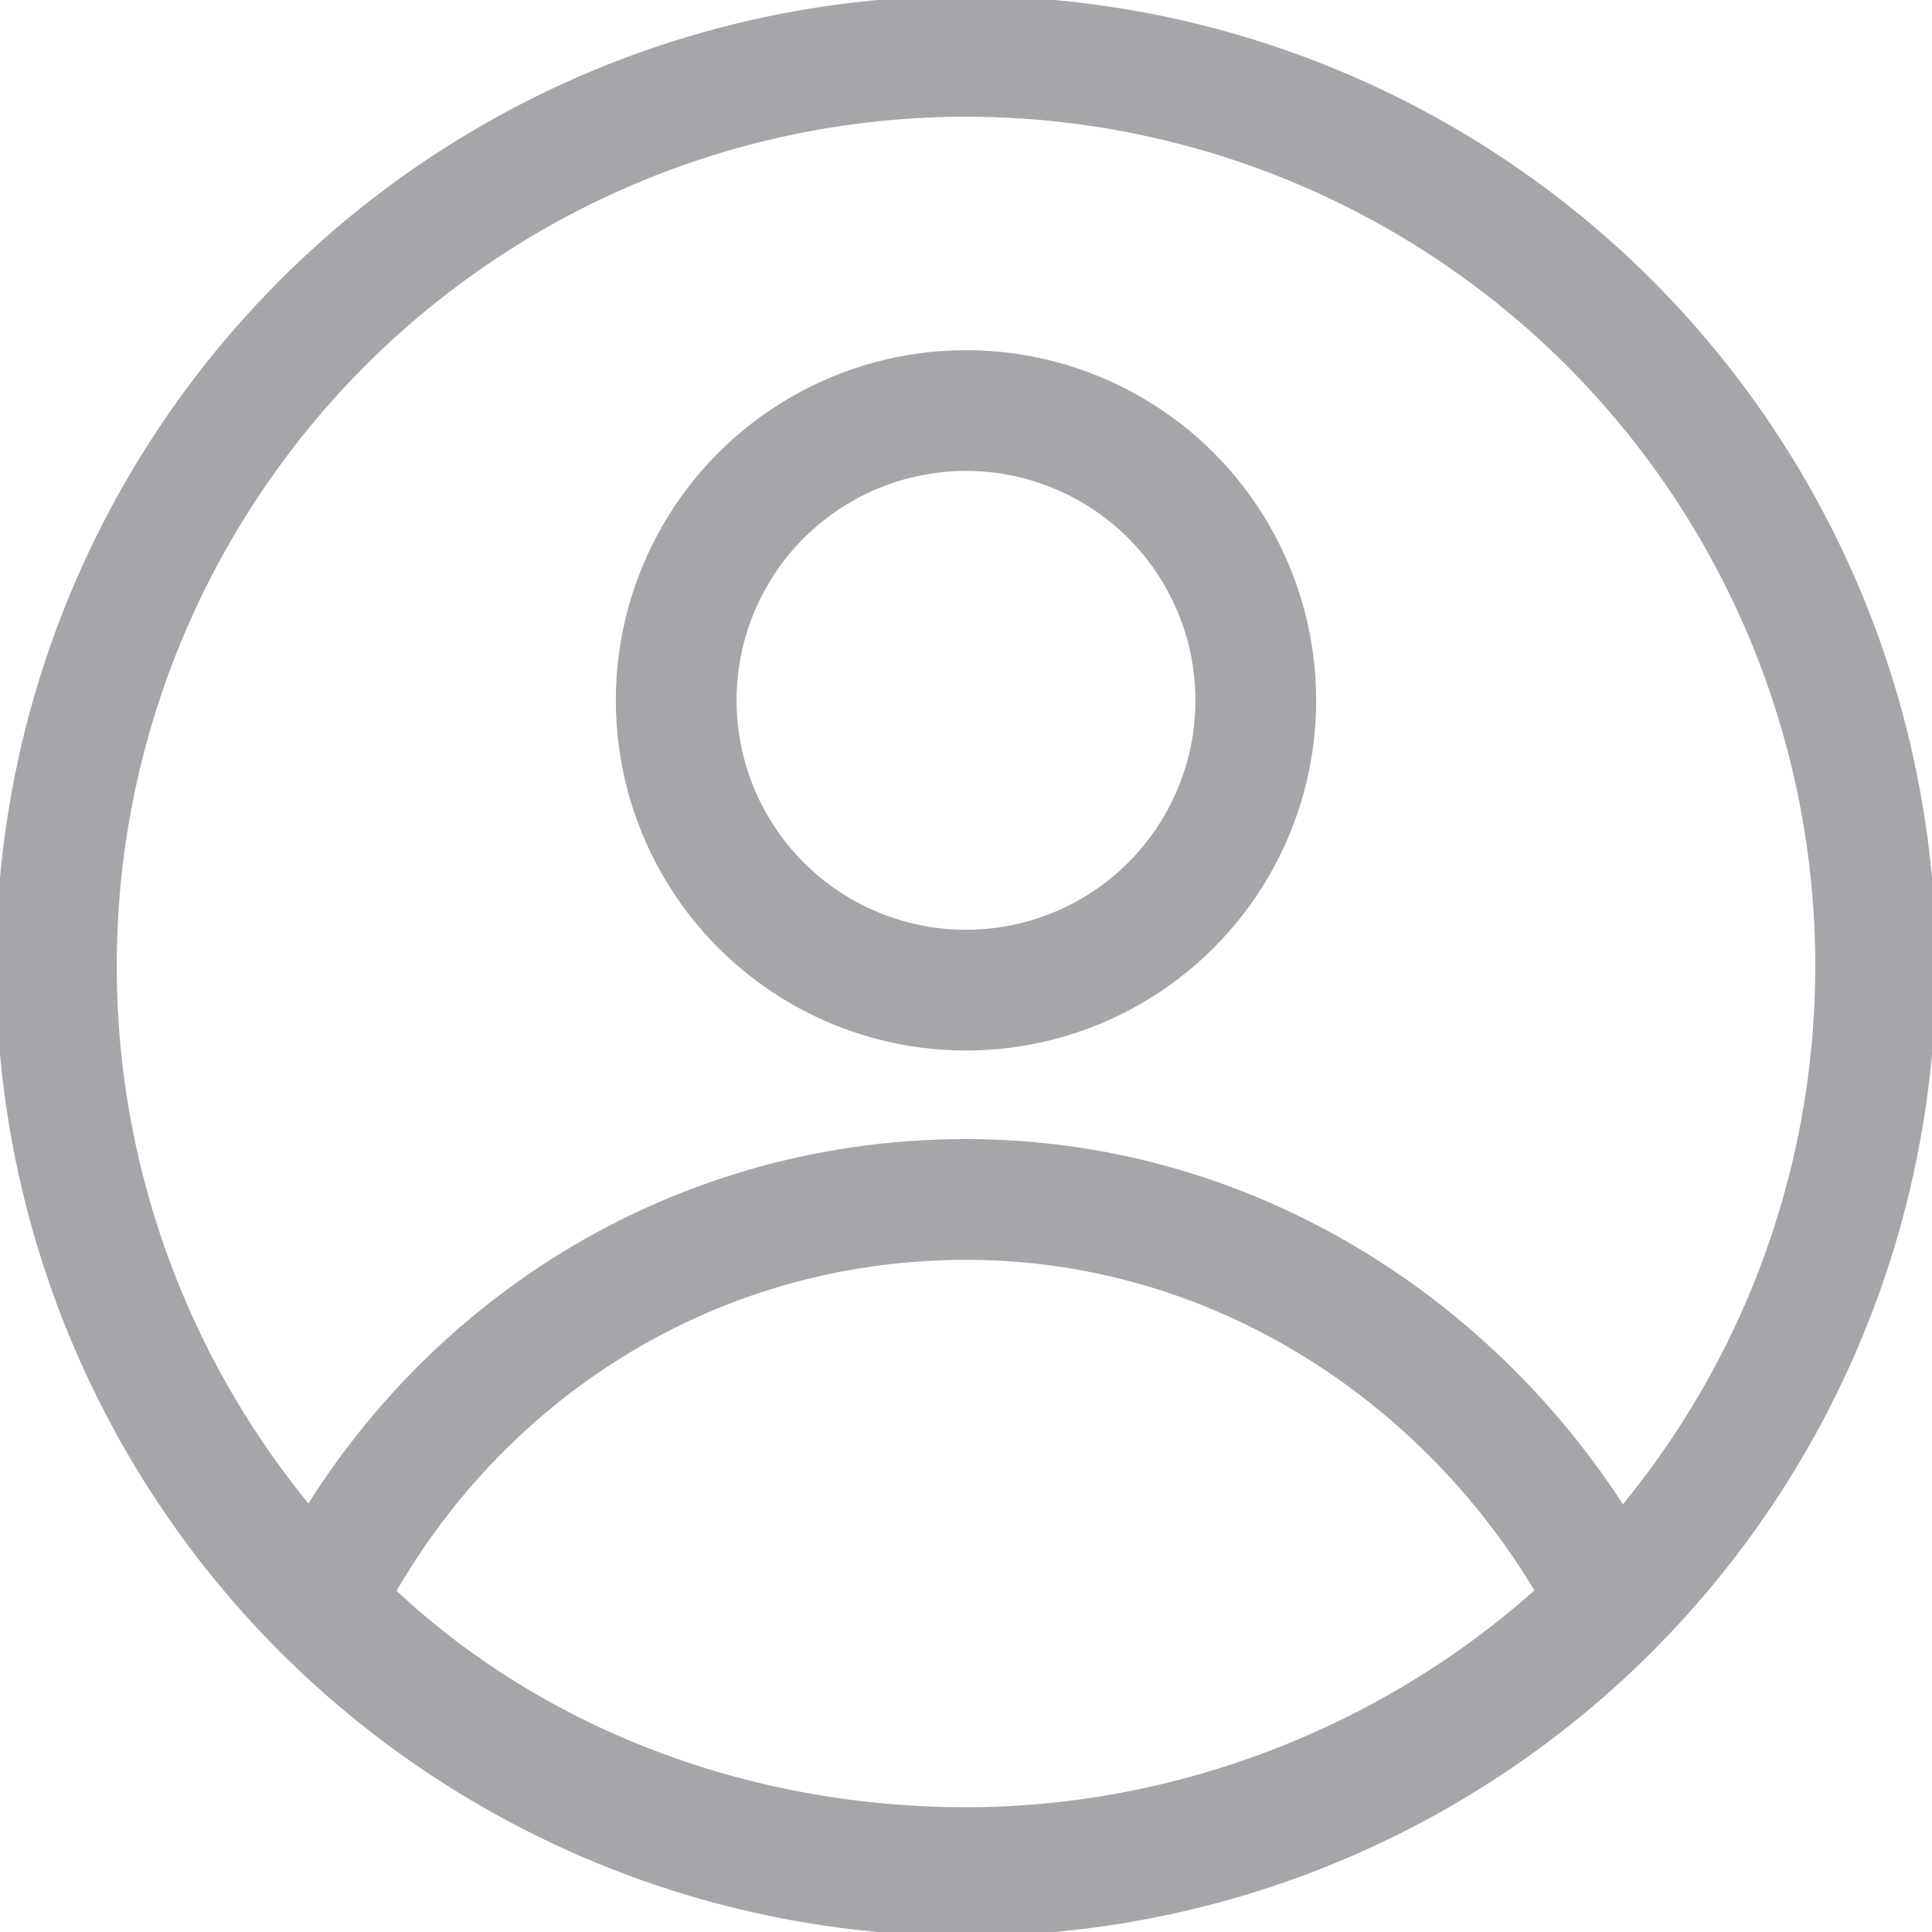 <svg width="24" height="24" xmlns="http://www.w3.org/2000/svg" version="1.1" xml:space="preserve">
 <g>
  <title>Layer 1</title>
  <g id="svg_1">
   <circle class="st1" cx="12" cy="12" r="11.3" fill="none" stroke="#a5a6aa" stroke-width="1.5" stroke-linecap="round" stroke-linejoin="round" stroke-miterlimit="10" id="svg_2"/>
   <path class="st1" d="m12,14.9c-3.5,0 -6.5,2 -8,5c2,2.1 4.9,3.3 8,3.3s6,-1.3 8,-3.3c-1.5,-2.9 -4.5,-5 -8,-5z" fill="none" stroke="#a5a6aa" stroke-width="1.5" stroke-linecap="round" stroke-linejoin="round" stroke-miterlimit="10" id="svg_3"/>
   <circle class="st1" cx="12" cy="8.7" r="3.6" fill="none" stroke="#a5a6aa" stroke-width="1.5" stroke-linecap="round" stroke-linejoin="round" stroke-miterlimit="10" id="svg_4"/>
  </g>
 </g>

</svg>